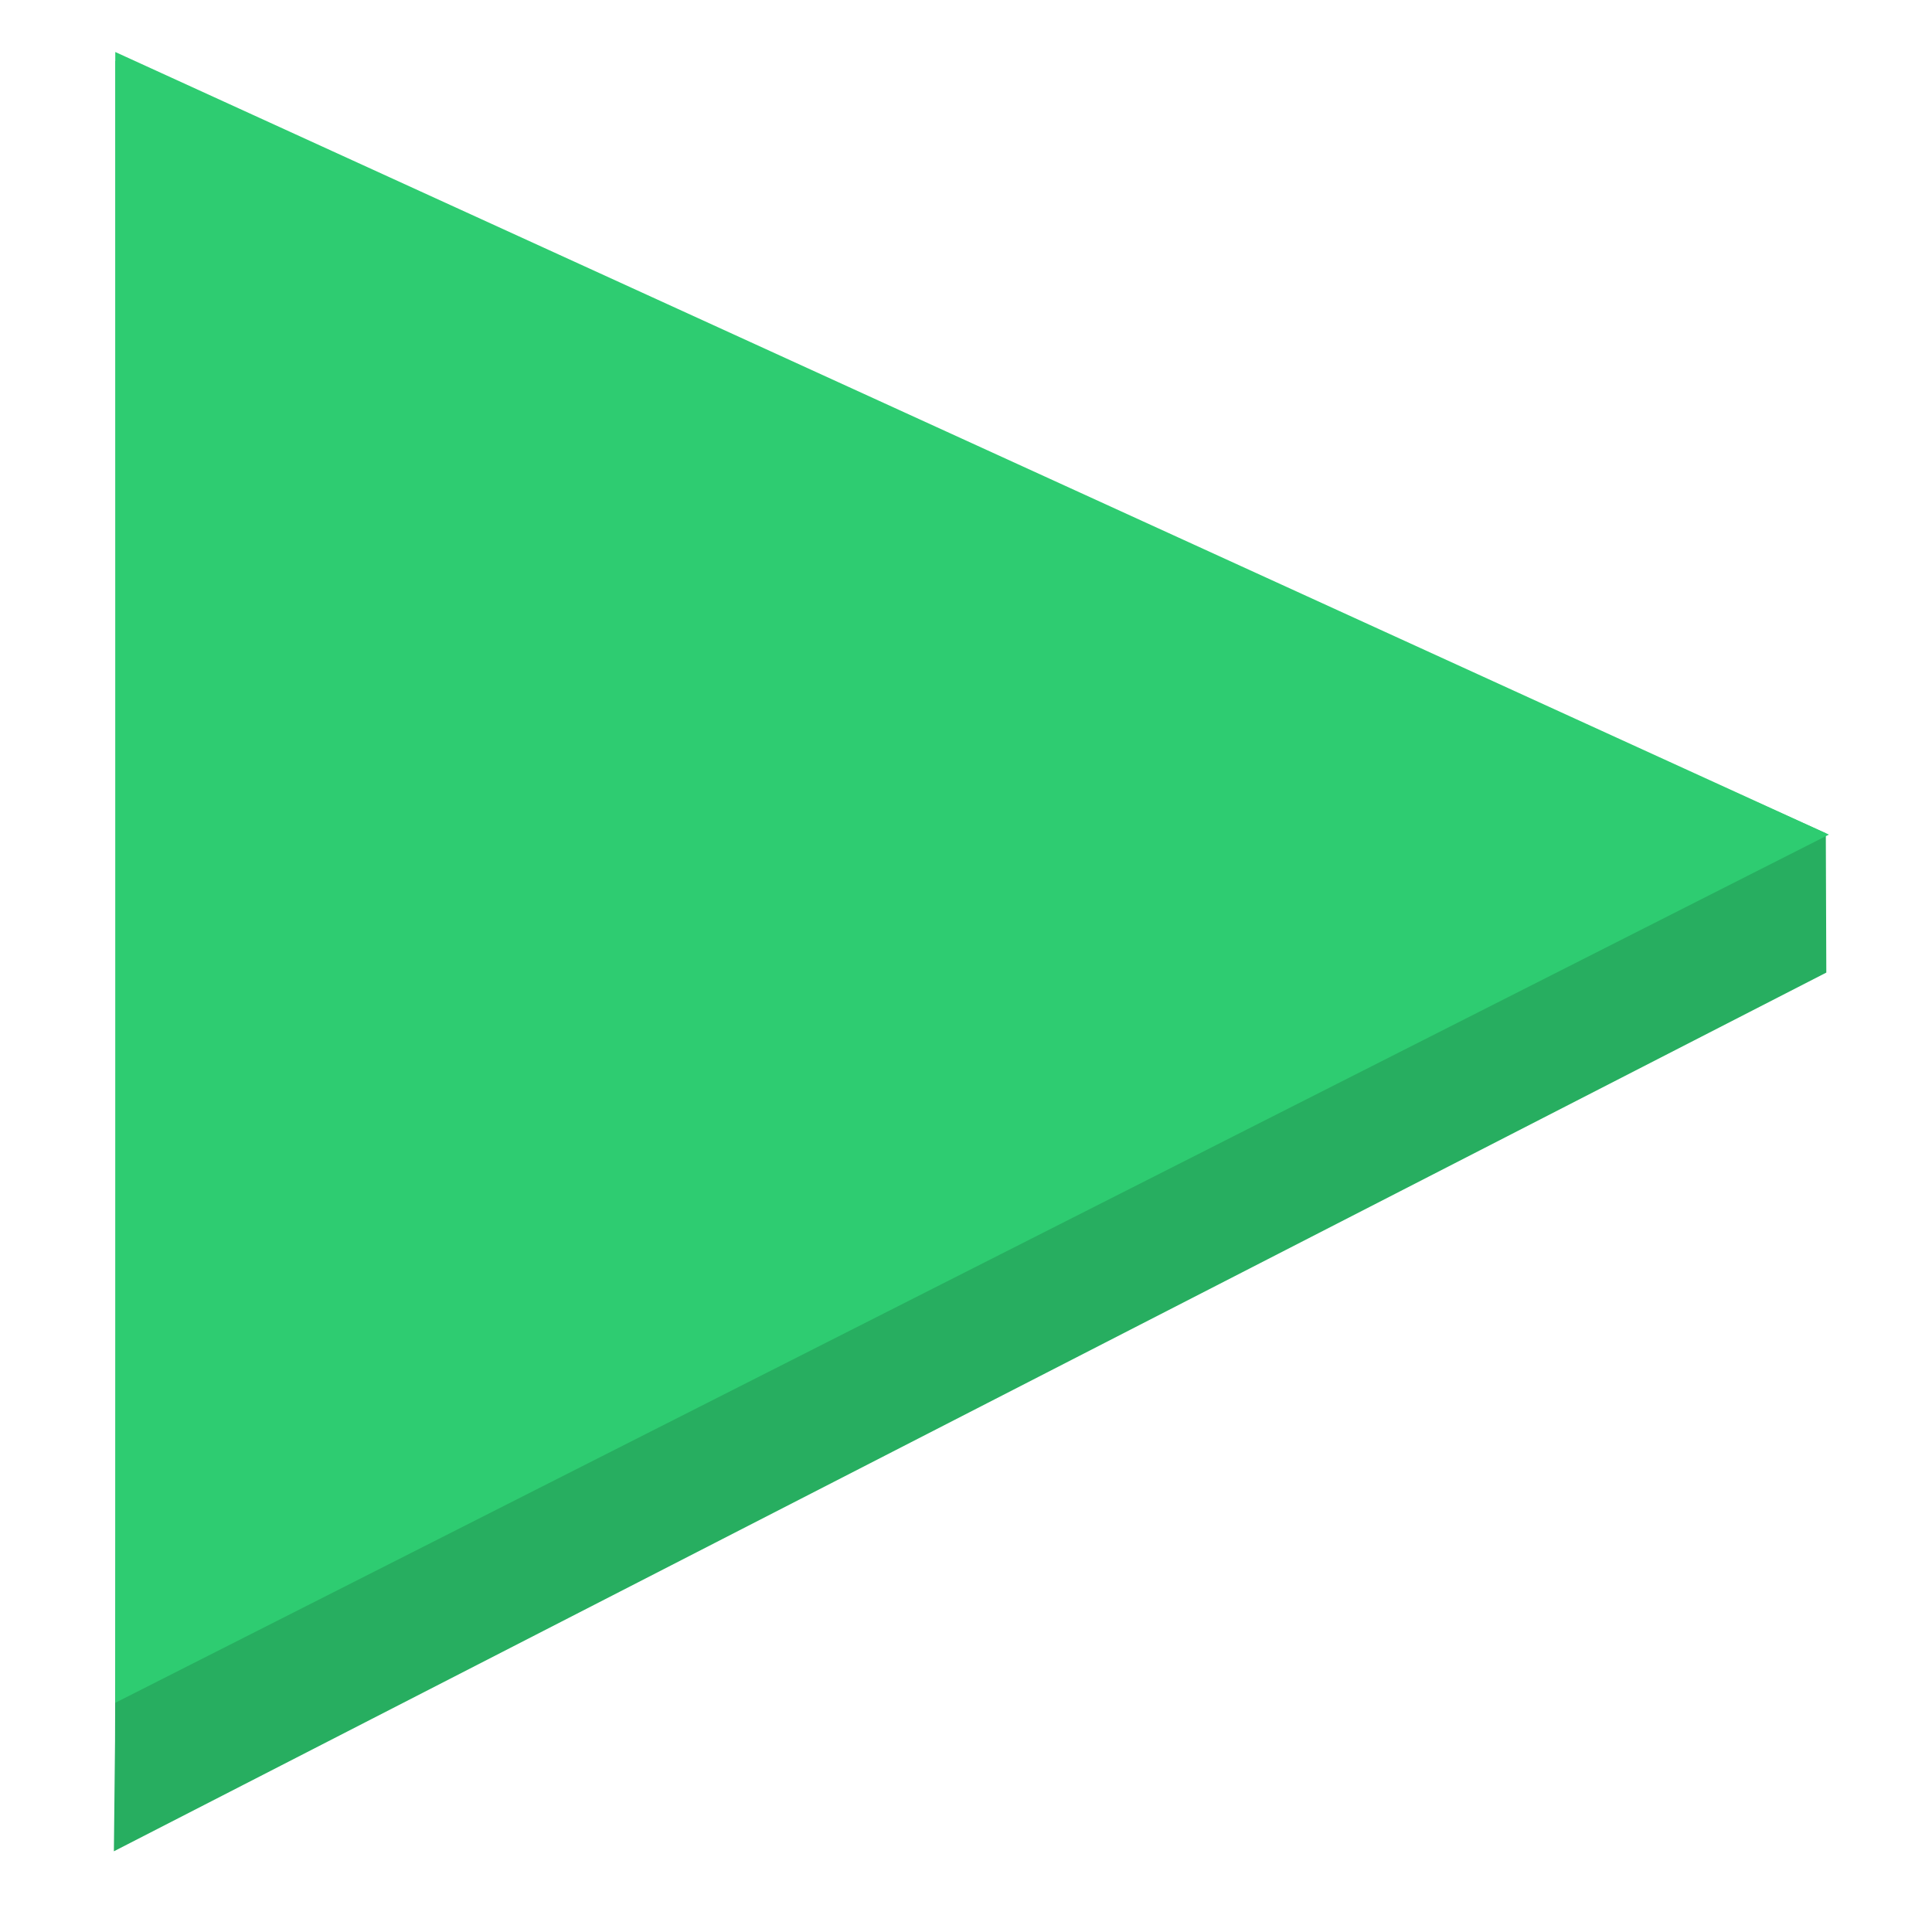 <?xml version="1.0" encoding="UTF-8" standalone="no"?>
<svg
   xmlns:dc="http://purl.org/dc/elements/1.1/"
   xmlns:cc="http://creativecommons.org/ns#"
   xmlns:rdf="http://www.w3.org/1999/02/22-rdf-syntax-ns#"
   xmlns:svg="http://www.w3.org/2000/svg"
   xmlns="http://www.w3.org/2000/svg"
   xmlns:sodipodi="http://sodipodi.sourceforge.net/DTD/sodipodi-0.dtd"
   xmlns:inkscape="http://www.inkscape.org/namespaces/inkscape"
   height="24"
   width="24"
   version="1.1"
   id="svg2"
   inkscape:version="0.48.4 r9939"
   sodipodi:docname="bubble.svg">
  <defs
     id="defs16" />
  <sodipodi:namedview
     pagecolor="#ffffff"
     bordercolor="#666666"
     borderopacity="1"
     objecttolerance="10"
     gridtolerance="10"
     guidetolerance="10"
     inkscape:pageopacity="0"
     inkscape:pageshadow="2"
     inkscape:window-width="1920"
     inkscape:window-height="1145"
     id="namedview14"
     showgrid="false"
     inkscape:zoom="3.4766083"
     inkscape:cx="44.251934"
     inkscape:cy="17.043777"
     inkscape:window-x="-2"
     inkscape:window-y="-3"
     inkscape:window-maximized="1"
     inkscape:current-layer="svg2" />
  <path
     style="fill:#27ae60;fill-opacity:1;stroke:#27ae60;stroke-width:1px;stroke-linecap:butt;stroke-linejoin:miter;stroke-opacity:1"
     d="M 1.934,1.53 C 1.947,20.636 1.926,22.173 1.926,22.173 L 22.186,11.777 l -0.004,-1.102 z"
     id="path2995-6"
     inkscape:connector-curvature="0"
     sodipodi:nodetypes="ccccc" />
  <path
     style="fill:#2ecc71;fill-opacity:1;stroke:#2ecc71;stroke-width:1px;stroke-linecap:butt;stroke-linejoin:miter;stroke-opacity:1"
     d="m 1.932,1.424 c 0,18.915 0,18.915 0,18.915 L 21.567,10.391 z"
     id="path2995"
     inkscape:connector-curvature="0" />
</svg>

